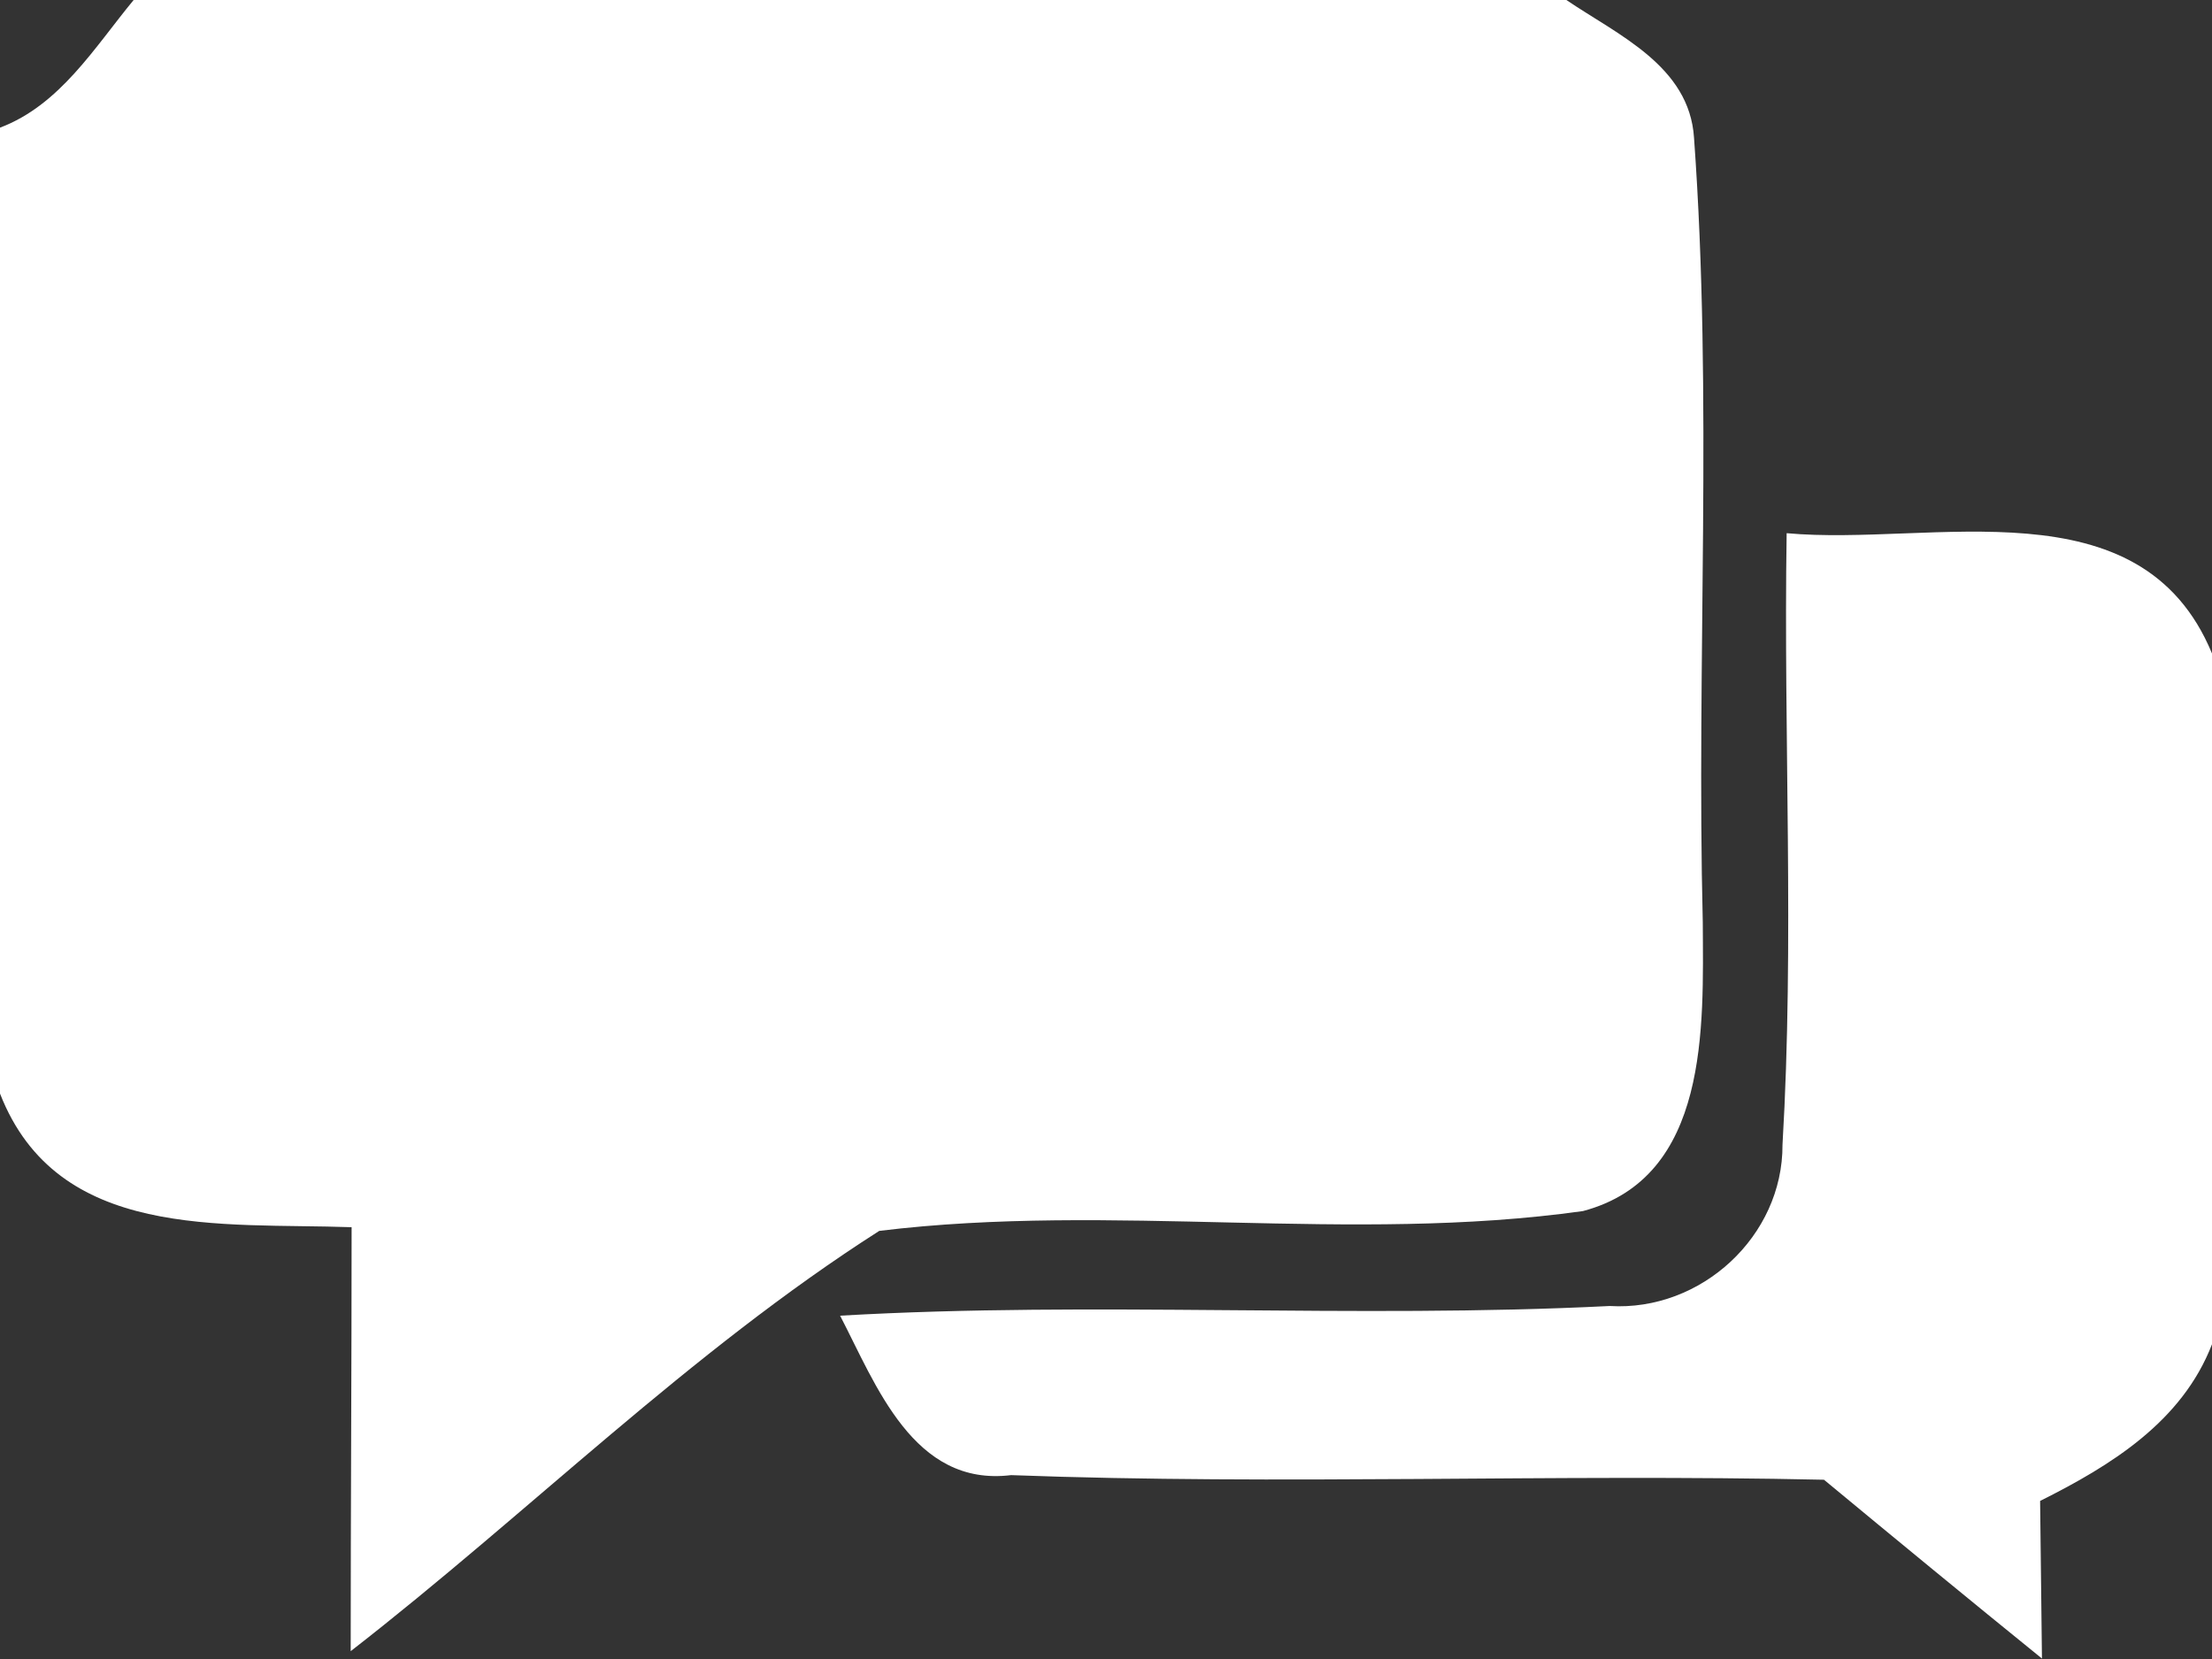 <svg
    xmlns="http://www.w3.org/2000/svg"
    viewBox="0 0 48 36"
    id="vector">
    <rect x="0" y="0" width="48" height="36" fill="#333333" stroke="none"/>
    <path
        id="path_2"
        d="M 2.9 0 L 33.99 0 C 35.11 0.76 36.66 1.43 36.76 2.99 C 37.17 8.65 36.81 14.34 36.95 20.02 C 36.96 22.27 37.1 25.55 34.35 26.28 C 29.29 26.99 24.15 26.09 19.08 26.71 C 14.96 29.34 11.46 32.84 7.61 35.83 C 7.61 32.77 7.63 29.7 7.63 26.63 C 4.8 26.53 1.25 26.93 0 23.73 L 0 2.77 C 1.3 2.28 2.05 1.03 2.9 0 Z"
        fill="#ffffff"
        stroke-width="1"/>
    <path
        id="path_3"
        d="M 38.77 11.57 C 41.93 11.86 46.45 10.44 48 14.18 L 48 29.17 C 47.35 30.85 45.81 31.8 44.27 32.57 C 44.28 33.43 44.3 35.14 44.31 35.99 C 42.73 34.71 41.15 33.41 39.58 32.11 C 33.7 31.98 27.81 32.23 21.94 32.01 C 19.82 32.27 19.01 30.05 18.23 28.55 C 23.79 28.23 29.37 28.62 34.93 28.34 C 36.92 28.46 38.69 26.82 38.68 24.84 C 38.94 20.42 38.7 15.99 38.77 11.57 Z"
        fill="#ffffff"
        stroke-width="1"/>
</svg>
